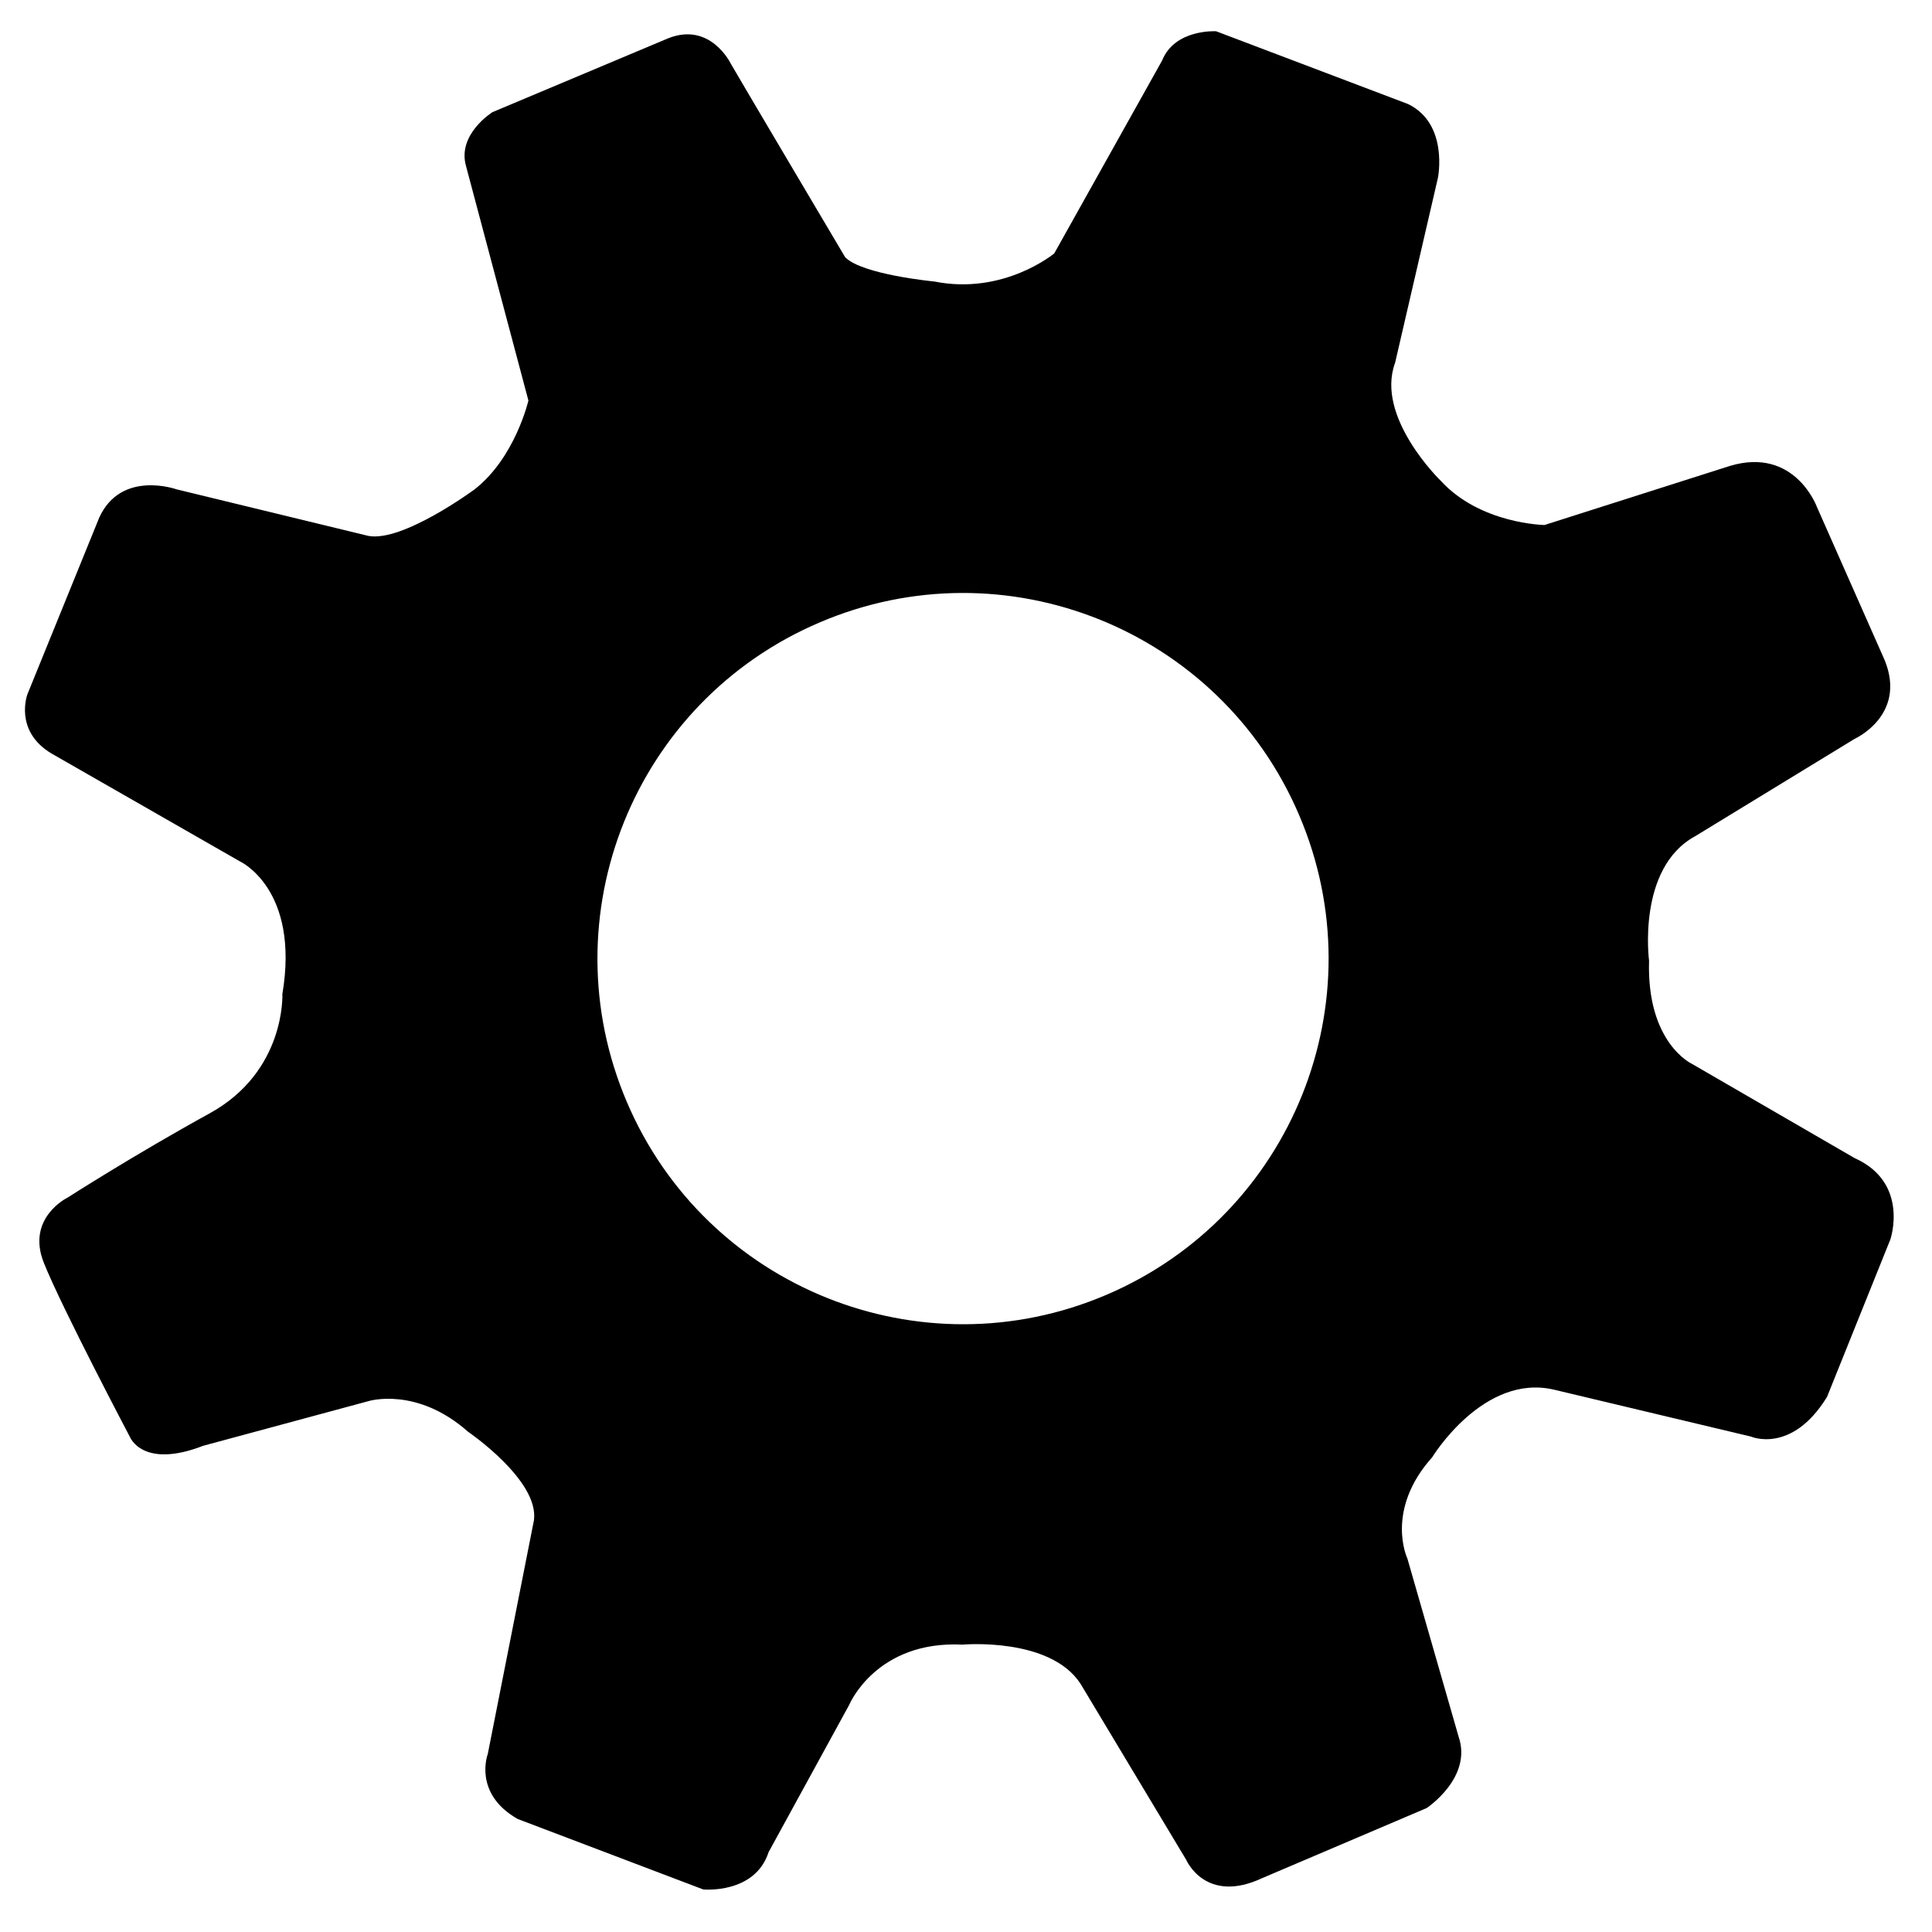 <svg xmlns="http://www.w3.org/2000/svg" viewBox="0 0 400 400">
  <g
     id="config">
    <path
       fill="#000000"
       d="m 26.908,297.52 c 0,0 2.607,6.68 15.158,1.815 l 34.306,-9.269 c 0,0 9.943,-3.02 20.515,6.347 0,0 14.744,10.034 13.665,18.313 l -9.565,48.43 c 0,0 -3.111,8.164 6.203,13.45 l 38.406,14.582 c 0,0 10.698,1.034 13.539,-7.732 l 16.703,-30.521 c 0,0 5.538,-13.315 23.447,-12.433 0,0 18.088,-1.618 24.417,8.091 l 21.9,36.482 c 0,0 3.974,9.278 15.751,3.758 l 34.019,-14.492 c 0,0 9.529,-6.284 6.616,-14.789 l -10.608,-36.886 c 0,0 -4.729,-9.943 5.16,-20.983 0,0 10.609,-17.441 25.263,-13.952 l 40.689,9.691 c 0,0 8.433,3.722 15.769,-8.199 l 13.126,-32.634 c 0,0 4.009,-11.724 -7.426,-16.829 l -33.677,-19.509 c 0,0 -9.385,-4.297 -8.864,-21.342 0,0 -2.553,-19.14 9.494,-25.748 l 33.066,-20.192 c 0,0 10.86,-4.873 6.221,-16.29 l -14.061,-31.798 c 0,0 -4.567,-12.434 -17.962,-8.424 l -38.406,12.236 c 0,0 -13.252,-0.189 -21.451,-9.125 0,0 -13.665,-13.179 -9.476,-24.471 l 8.864,-38.285 c 0,0 2.266,-11.202 -6.203,-15.278 l -39.719,-15.064 c 0,0 -8.54,-0.521 -11.183,6.056 l -22.332,39.938 c 0,0 -10.428,8.699 -24.831,5.817 0,0 -14.977,-1.42 -18.465,-5.039 0,0 -22.601,-38.136 -23.699,-40.105 0,0 -4.189,-8.694 -12.945,-5.206 l -36.374,15.288 c 0,0 -7.318,4.558 -5.484,11.116 l 12.928,48.592 c 0,0 -2.751,11.877 -11.166,18.403 0,0 -14.816,10.95 -21.972,9.62 l -39.701,-9.638 c 0,0 -11.489,-4.118 -16.02,5.861 l -14.87,36.572 c 0,0 -2.858,7.569 4.999,12.262 l 39.017,22.341 c 0,0 12.424,5.69 8.774,27.465 0,0 0.737,16.002 -15.05,24.687 -15.786,8.693 -29.38,17.423 -29.38,17.423 0,0 -8.702,4.189 -4.945,13.557 3.758,9.375 17.82,36.04 17.82,36.04 z m 102.883,-69.35 c -16.416,-38.433 1.456,-82.917 39.898,-99.297 38.425,-16.433 82.889,1.456 99.288,39.898 16.416,38.442 -1.456,82.889 -39.898,99.305 -38.442,16.416 -82.908,-1.473 -99.288,-39.906 z"
       id="path2" />
    <path
       fill="#87cedb"
       d="m 386.313,518.131 c 0,0 -127.938,-3.195 -116.746,143.933 0,0 1.6,-116.743 116.746,-143.933 z"
       style="display:none" />
    <path
       fill="#87cedb"
       d="m 401.358,762.092 c 0,0 127.584,-10.033 101.256,-155.219 0,0 10.464,116.283 -101.256,155.219 z"
       style="display:none" />
  </g>
</svg>
